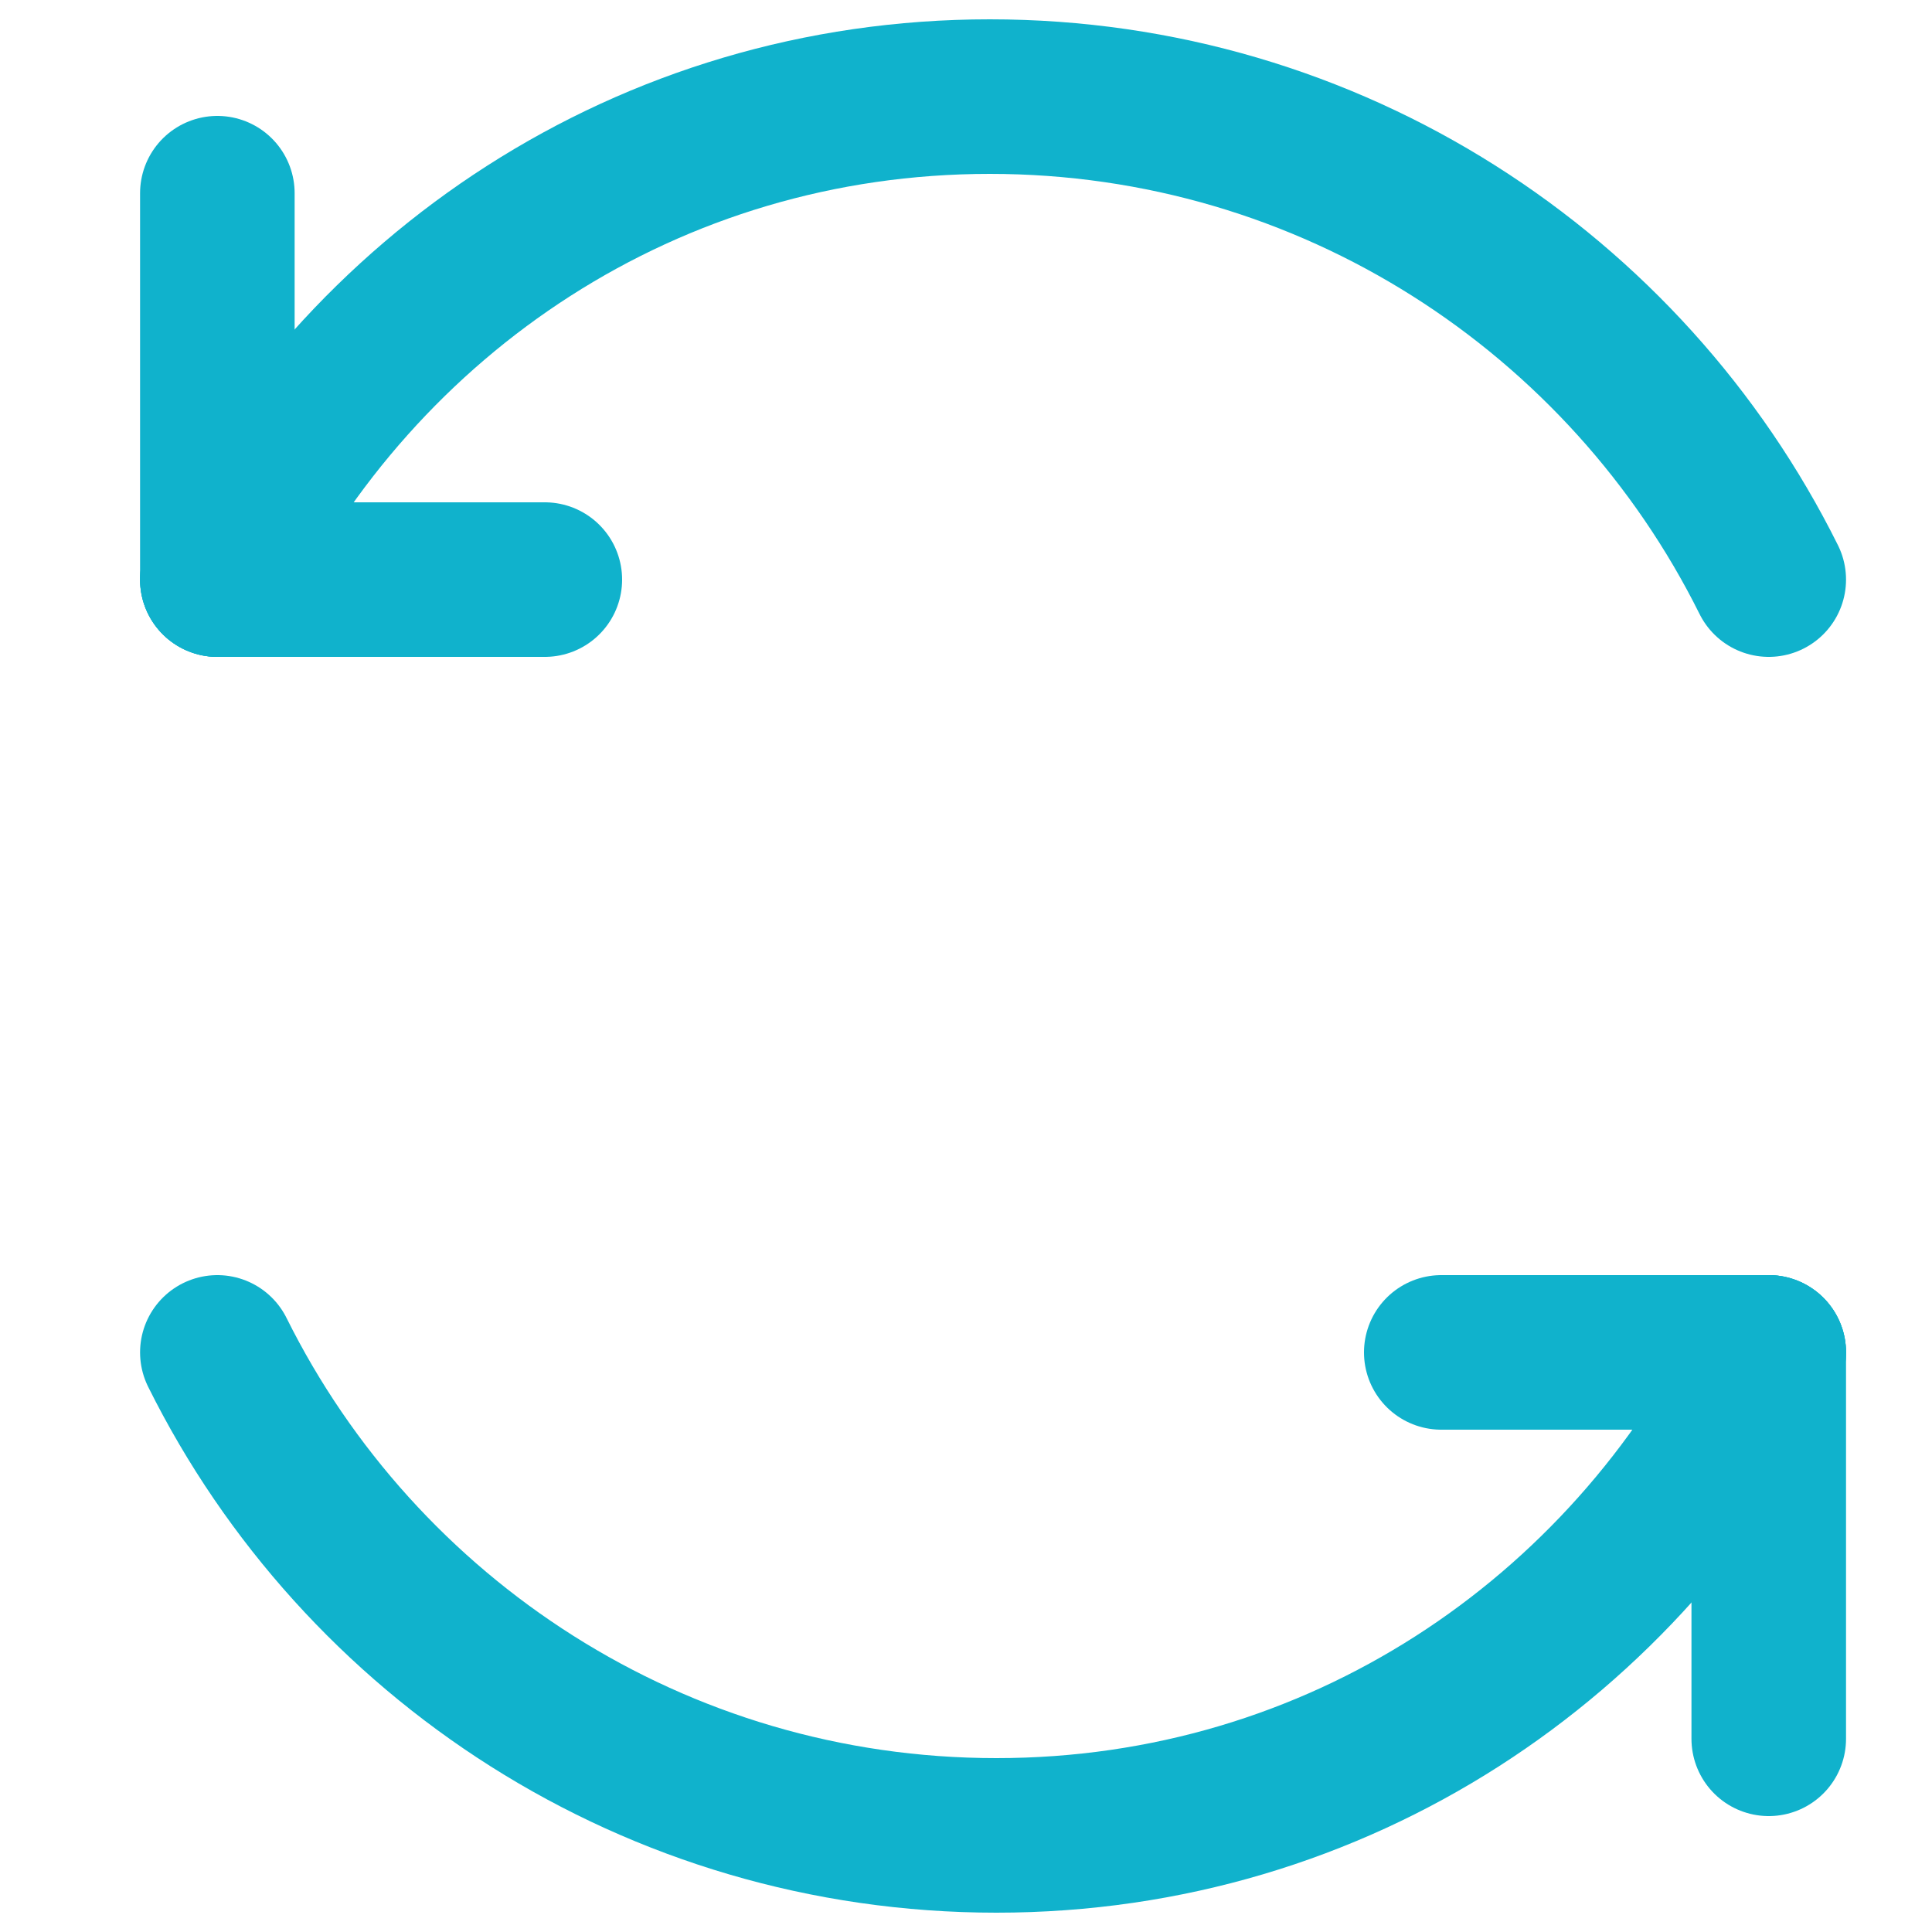 <?xml version="1.0" encoding="UTF-8"?>
<svg width="24px" height="24px" viewBox="0 0 18 20" version="1.1" xmlns="http://www.w3.org/2000/svg" xmlns:xlink="http://www.w3.org/1999/xlink">
  <title>编组</title>
  <g id="页面-1" stroke="none" stroke-width="1.6" fill="none" fill-rule="evenodd" stroke-linecap="round">
    <g id="流程编排" transform="translate(-95, -314)" stroke="#10B2CC">
        <g id="编组-24" transform="translate(0, 128)">
            <g id="编组-22" transform="translate(18, 59)">
                <g id="编组-25备份-3" transform="translate(56, 113)">
                    <g id="编组" transform="translate(0, 15)">
                        <g transform="translate(22, 0)" id="路径">
                            <path d="M16.31,5 C14.837,2.037 11.779,0 8.246,0 C4.712,0 1.723,2.037 0.25,5"></path>
                            <line x1="0.25" y1="1" x2="0.25" y2="5"></line>
                            <line x1="3.64" y1="5" x2="0.25" y2="5"></line>
                            <path d="M0.25,13 C1.723,15.963 4.781,18 8.315,18 C11.848,18 14.837,15.963 16.31,13"></path>
                            <line x1="16.31" y1="17" x2="16.31" y2="13"></line>
                            <line x1="12.92" y1="13" x2="16.31" y2="13"></line>
                        </g>
                    </g>
                </g>
            </g>
        </g>
    </g>
  </g>
</svg>

